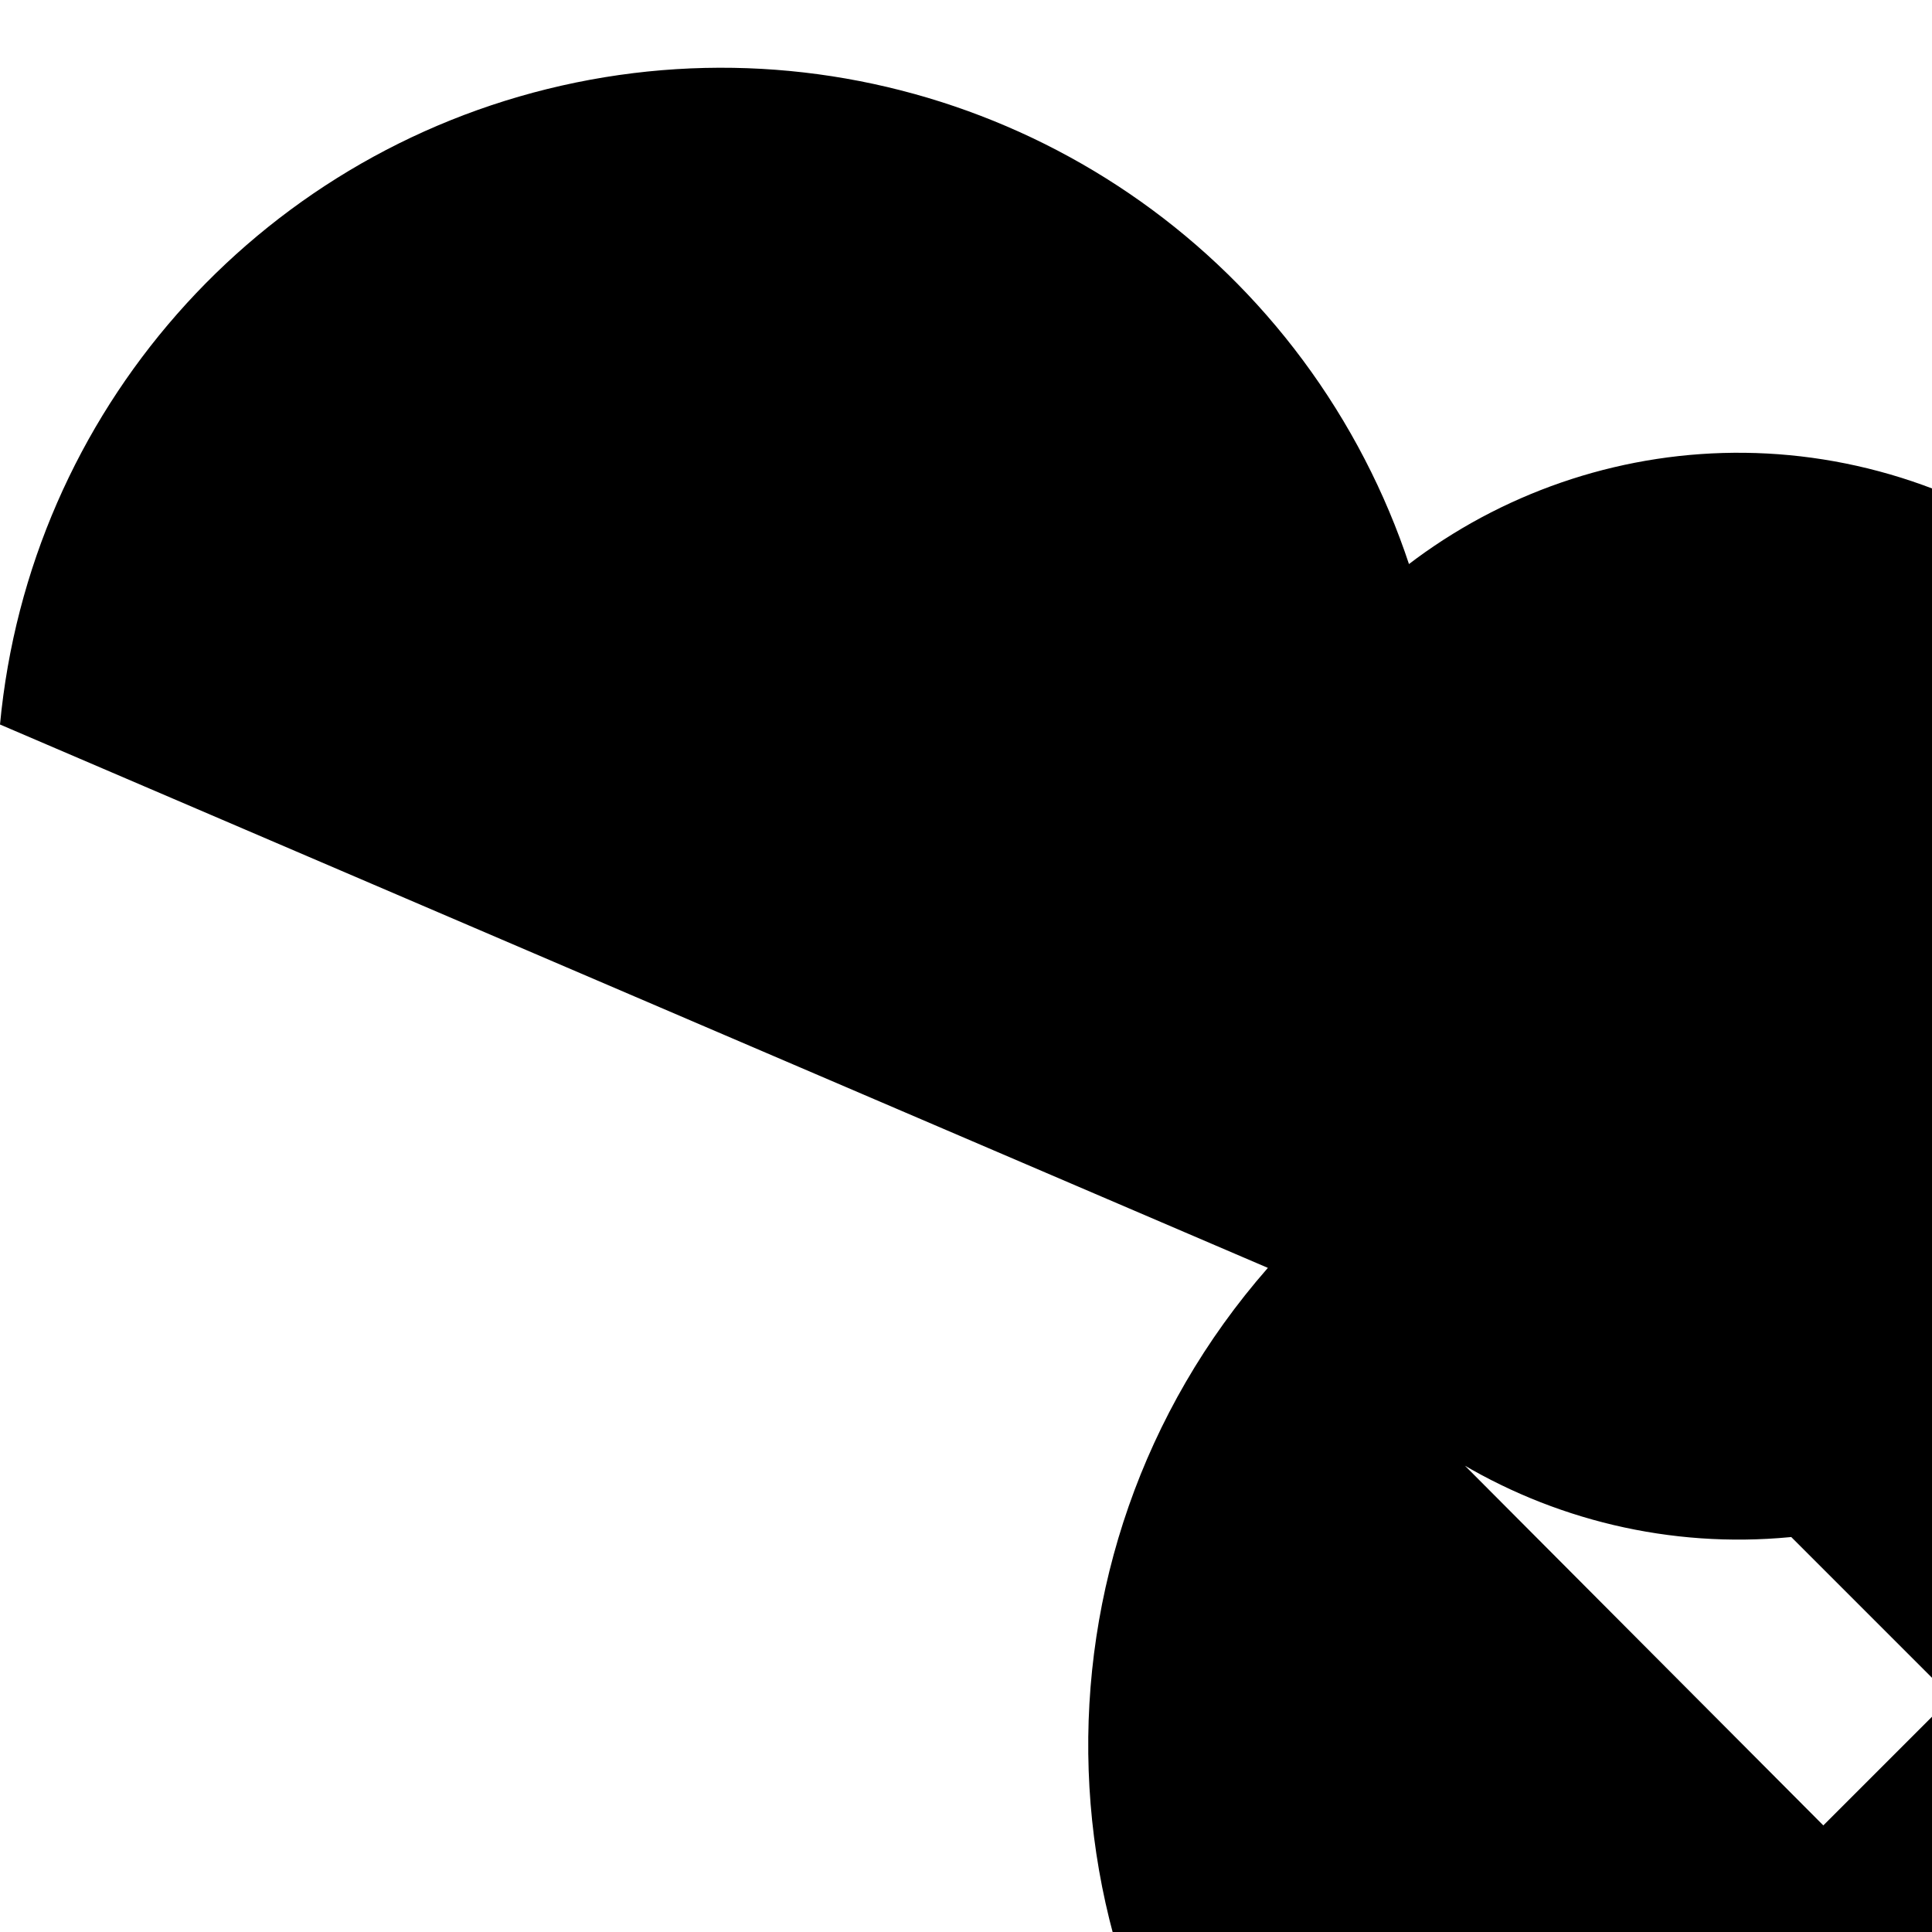 <svg
  xmlns="http://www.w3.org/2000/svg"
  xmlns:xlink="http://www.w3.org/1999/xlink"
  viewBox="0 0 1024 1024"
  version="1.1"
>
<g id="surface1">
<path
      fill="currentColor"
      d="M 672 384 C 737.176 271.113 870.047 216.078 995.957 249.812 C 1121.863 283.551 1209.414 397.648 1209.414 528 C 1209.414 658.352 1121.863 772.449 995.957 806.188 C 870.047 839.922 737.176 784.887 672 672 Z M 0 384 C 15.539 218.648 135.617 82.031 297.602 45.391 C 459.59 8.754 626.773 80.402 711.957 222.973 C 797.141 365.539 781.02 546.711 672 672 L 966.398 967.508 L 1034.324 899.586 L 743.34 608.598 C 910.484 493.762 1138.117 528.695 1263.137 688.367 C 1388.156 848.039 1367.461 1077.402 1215.879 1212.121 C 1064.301 1346.84 834.094 1340.465 690.199 1197.566 C 546.309 1054.668 538.336 824.512 672 672 Z M 0 384 "
    />
</g>
</svg>

